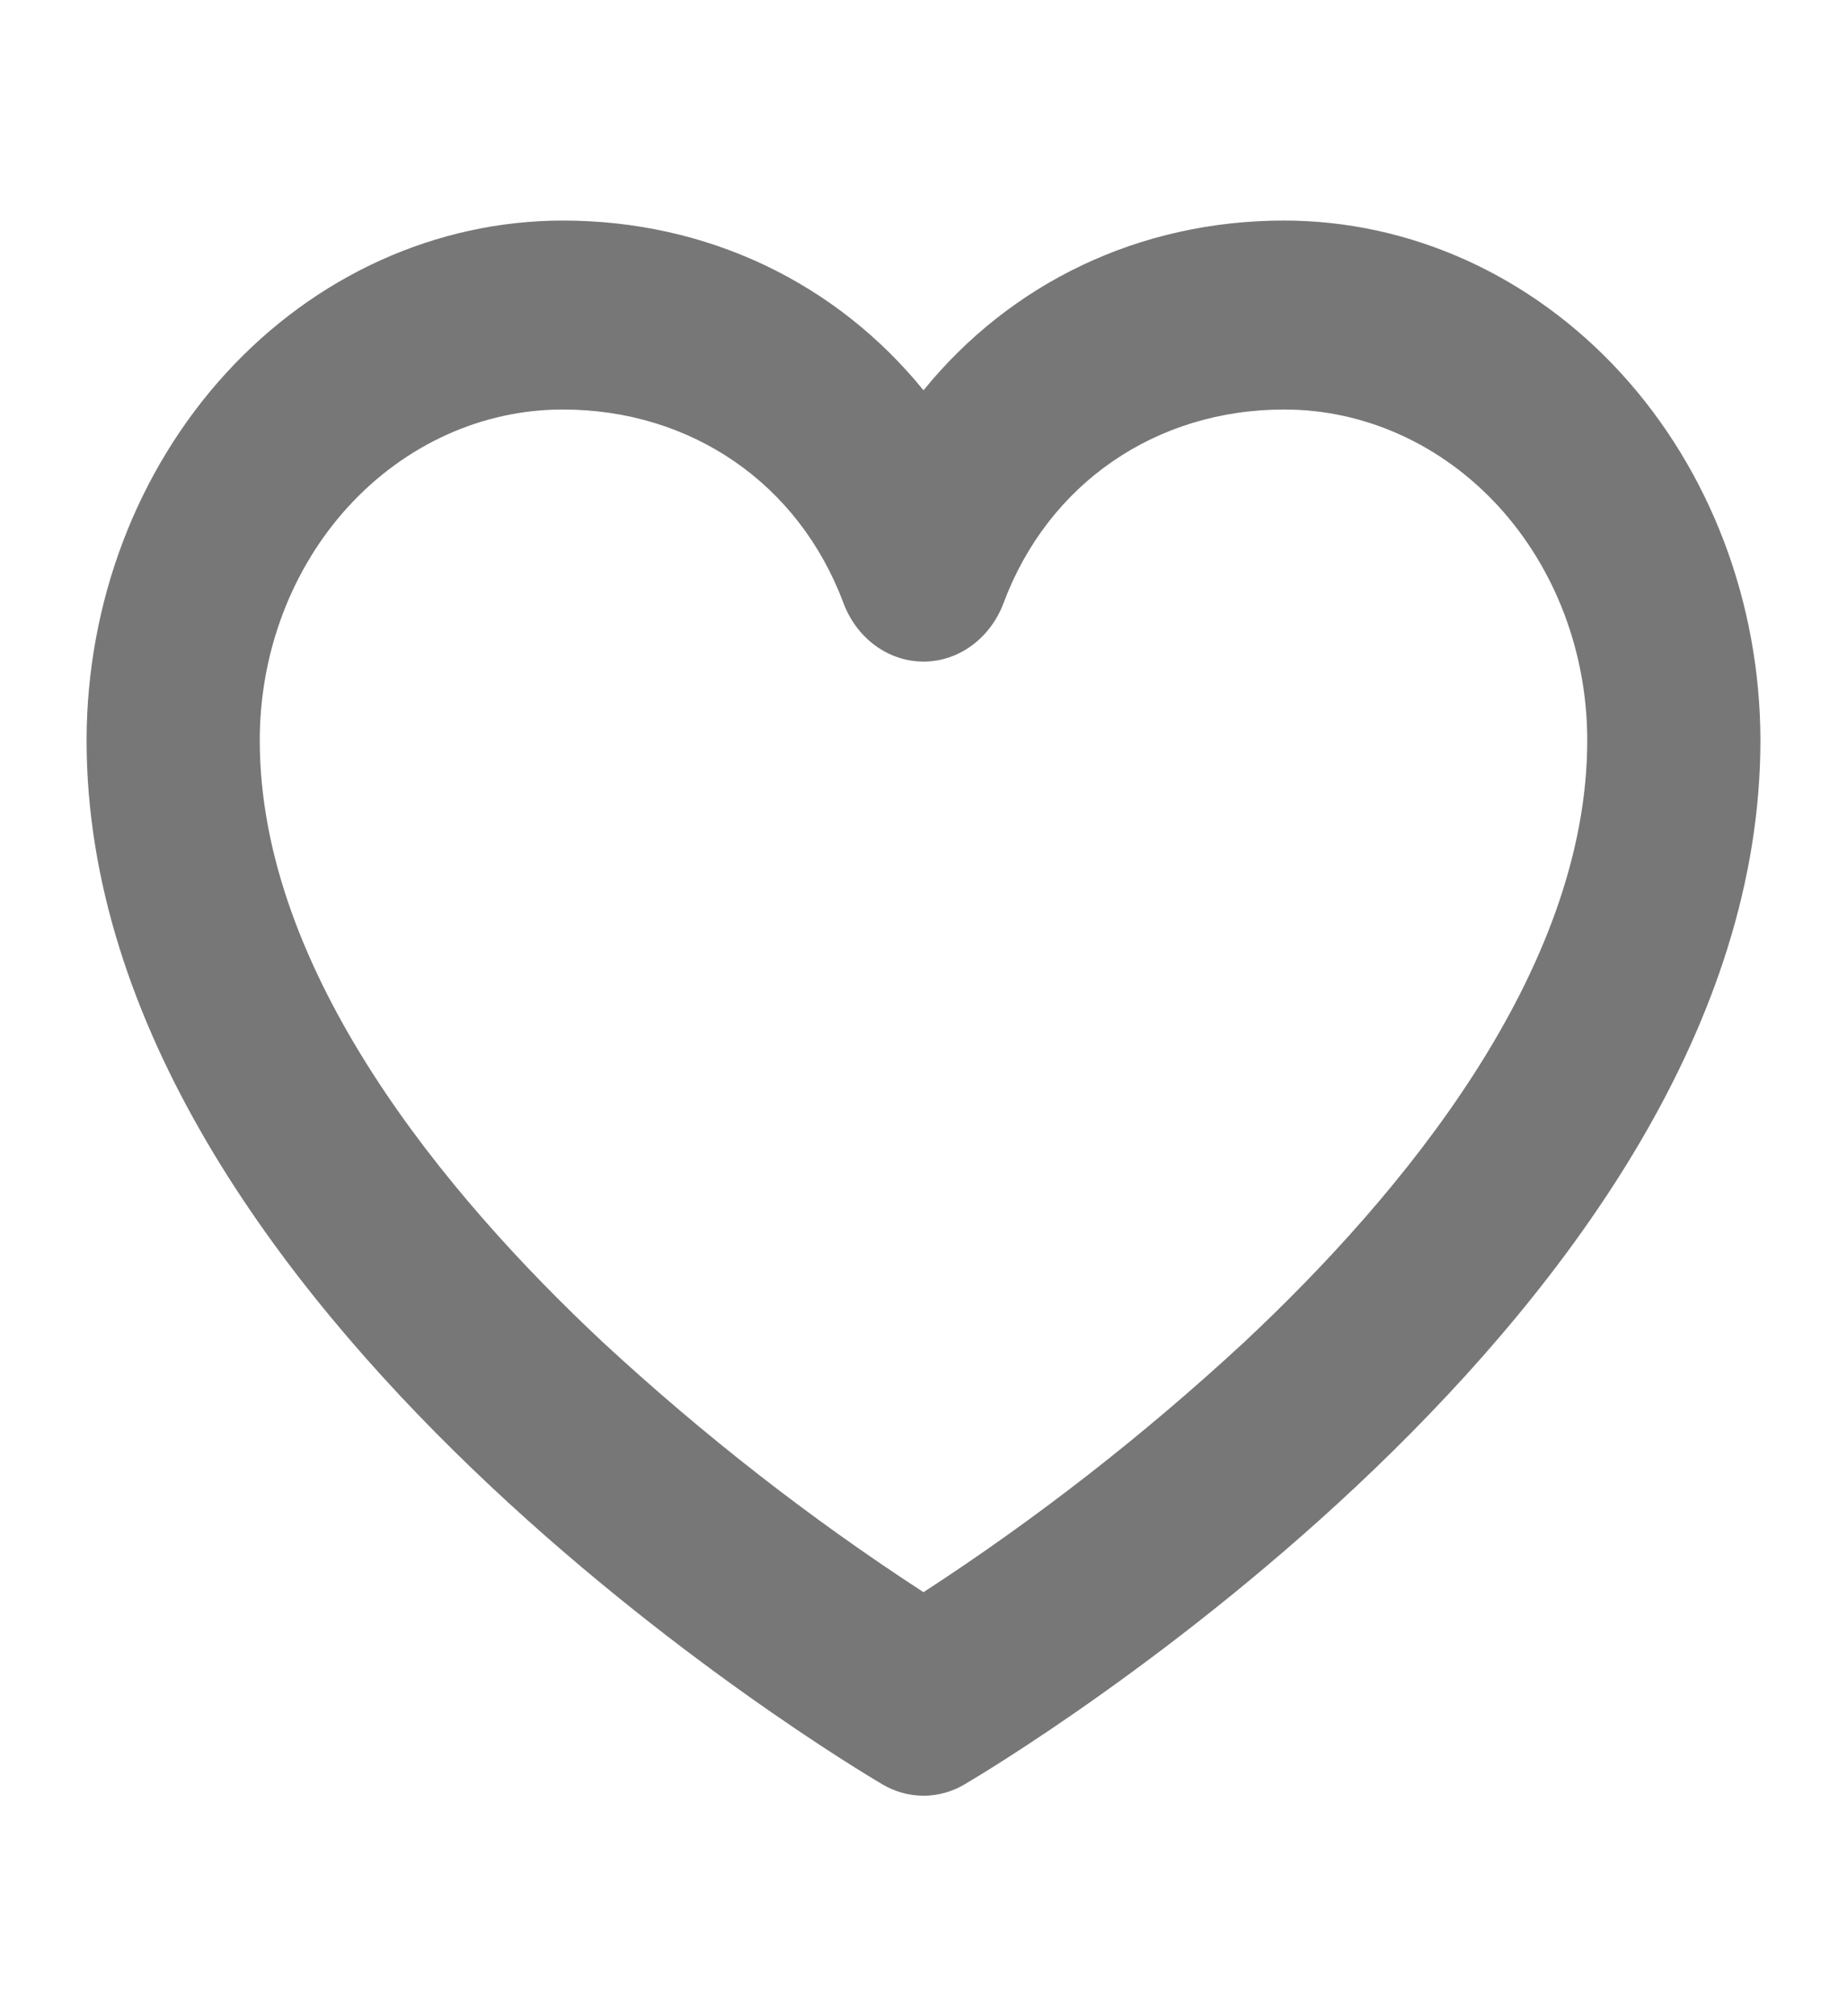 <svg width="33" height="36" viewBox="0 0 33 36" fill="none" xmlns="http://www.w3.org/2000/svg">
<path d="M22.945 3.938C20.356 3.938 18.057 5.053 16.5 6.969C14.943 5.053 12.644 3.938 10.055 3.938C7.799 3.94 5.637 4.919 4.042 6.659C2.447 8.399 1.55 10.758 1.547 13.219C1.547 23.392 15.186 31.52 15.767 31.861C15.992 31.994 16.244 32.063 16.5 32.063C16.756 32.063 17.008 31.994 17.233 31.861C17.814 31.52 31.453 23.392 31.453 13.219C31.45 10.758 30.553 8.399 28.958 6.659C27.363 4.919 25.201 3.94 22.945 3.938ZM22.238 23.957C20.442 25.619 18.523 27.115 16.5 28.429C14.477 27.115 12.558 25.619 10.762 23.957C7.969 21.343 4.641 17.356 4.641 13.219C4.641 11.652 5.211 10.15 6.226 9.042C7.242 7.935 8.619 7.312 10.055 7.312C12.349 7.312 14.27 8.634 15.068 10.763C15.184 11.074 15.382 11.339 15.637 11.526C15.892 11.713 16.193 11.813 16.5 11.813C16.807 11.813 17.108 11.713 17.363 11.526C17.618 11.339 17.816 11.074 17.932 10.763C18.73 8.634 20.651 7.312 22.945 7.312C24.381 7.312 25.758 7.935 26.774 9.042C27.789 10.15 28.359 11.652 28.359 13.219C28.359 17.356 25.031 21.343 22.238 23.957Z" fill="#777777"/>
</svg>
